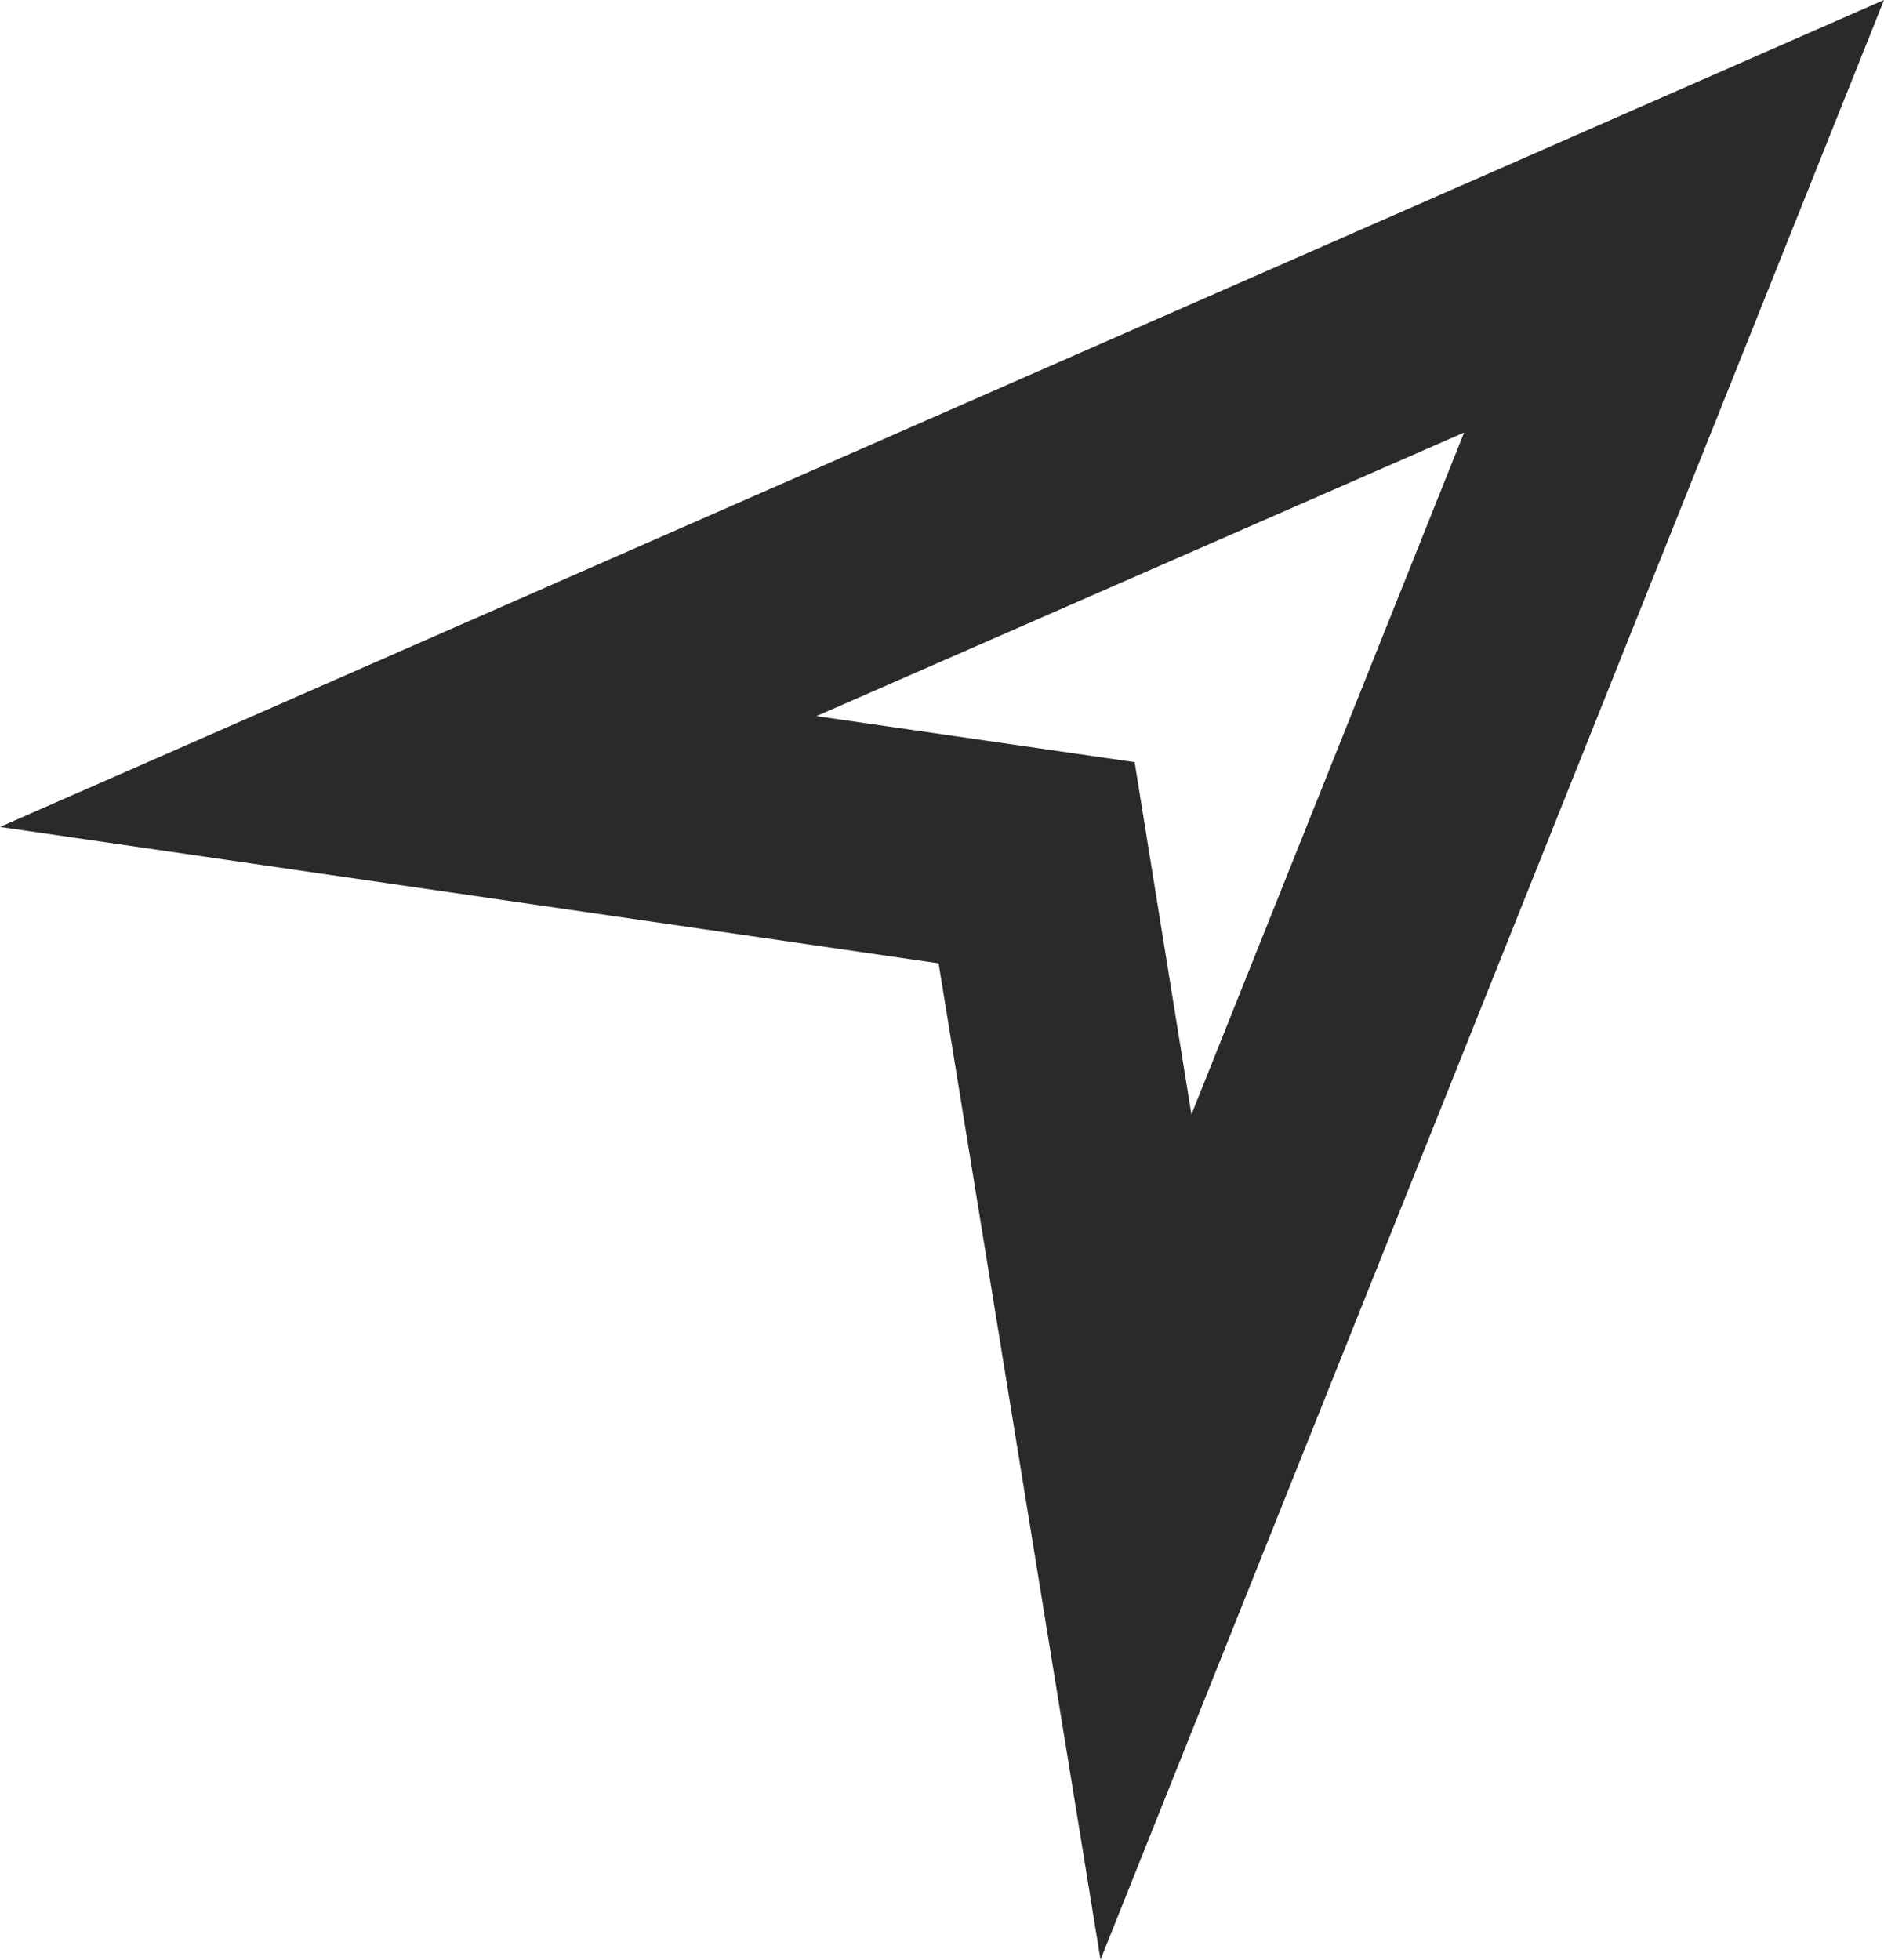 <svg xmlns="http://www.w3.org/2000/svg" xmlns:xlink="http://www.w3.org/1999/xlink" viewBox="0 0 33.16 34.48"><defs><style>.cls-1{fill:none;}.cls-2{clip-path:url(#clip-path);}.cls-3{fill:#2a2a2a;}</style><clipPath id="clip-path" transform="translate(-8.27 -7.92)"><rect class="cls-1" width="50" height="50"/></clipPath></defs><title>Asset 2</title><g id="Layer_2" data-name="Layer 2"><g id="Hero"><g id="Critical_Info" data-name="Critical Info"><g class="cls-2"><path class="cls-3" d="M27.64,42.4,24.79,24.87,8.27,22.47,41.43,7.92Zm-5-21.88,5.6.81,1,6.2,4.8-12Z" transform="translate(-8.27 -7.92)"/></g></g></g></g></svg>